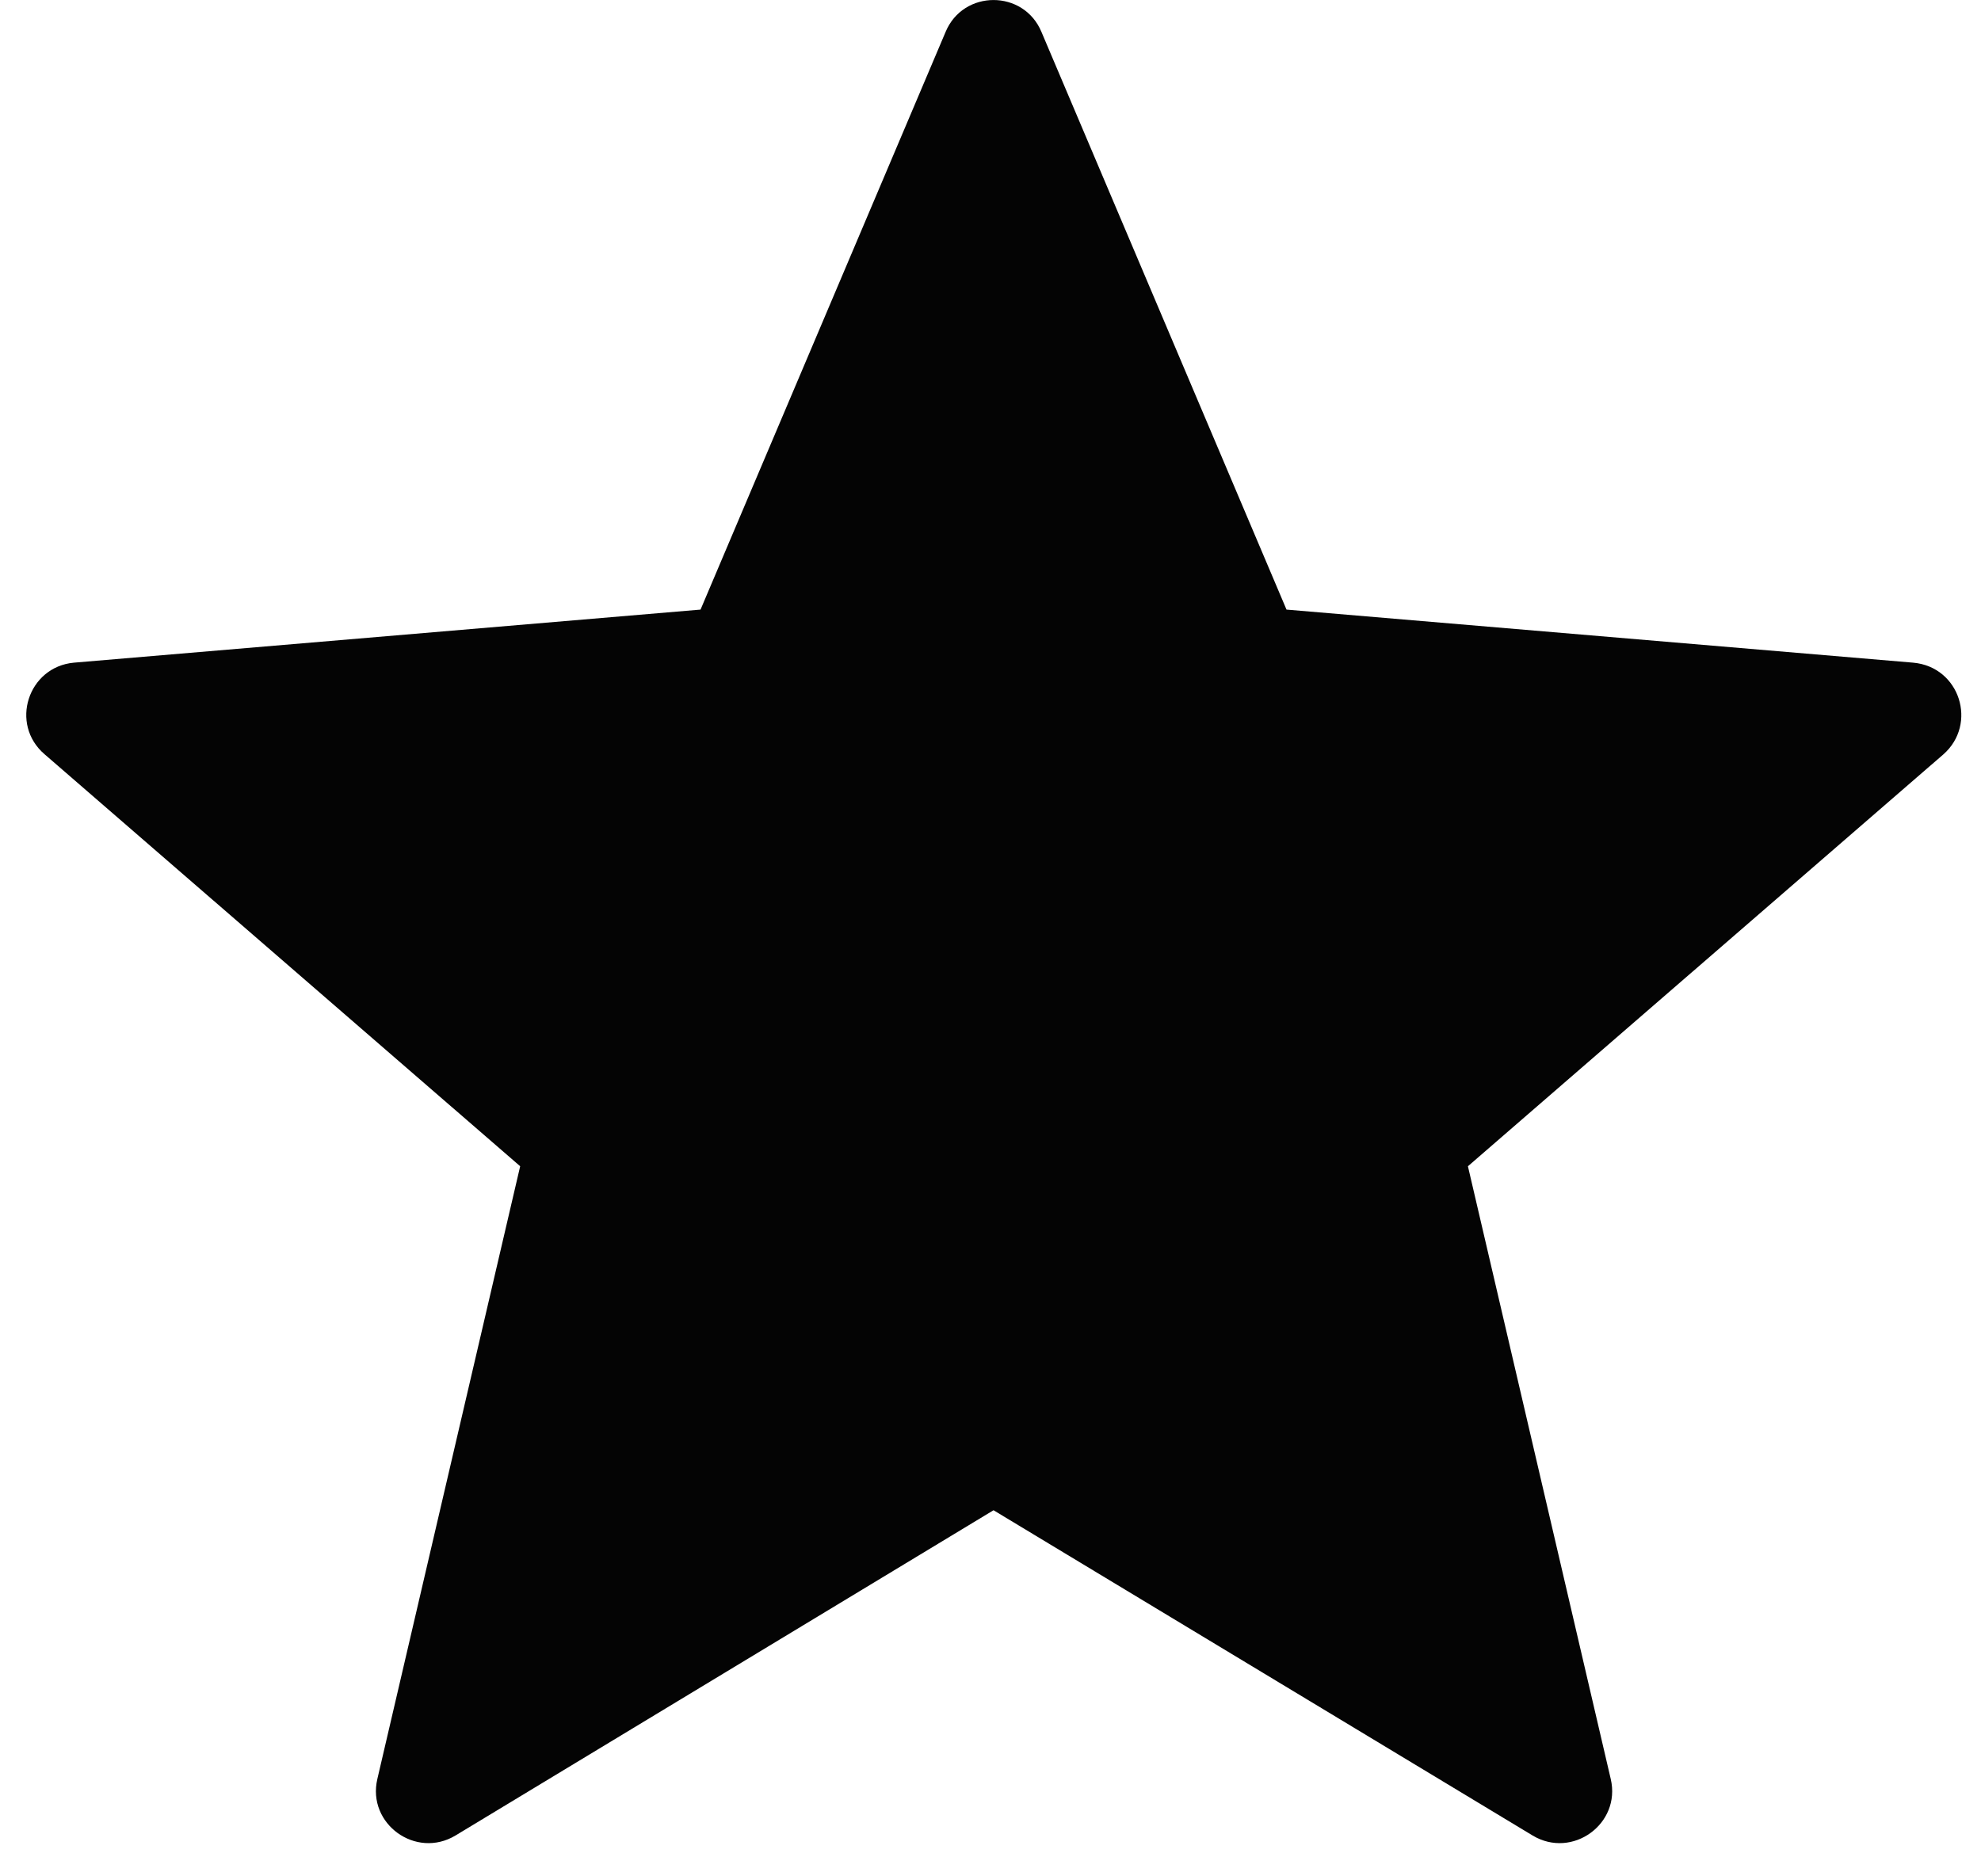 <svg width="19" height="18" viewBox="0 0 19 18" fill="none" xmlns="http://www.w3.org/2000/svg">
<path d="M9.529 14.488L14.699 17.608C15.079 17.837 15.549 17.497 15.449 17.067L14.079 11.188L18.639 7.237C18.969 6.947 18.799 6.397 18.349 6.357L12.339 5.848L9.989 0.307C9.819 -0.102 9.239 -0.102 9.069 0.307L6.719 5.848L0.709 6.357C0.269 6.397 0.089 6.947 0.429 7.237L4.989 11.188L3.619 17.067C3.519 17.497 3.989 17.837 4.369 17.608L9.529 14.488Z" fill="#040404"/>
</svg>
